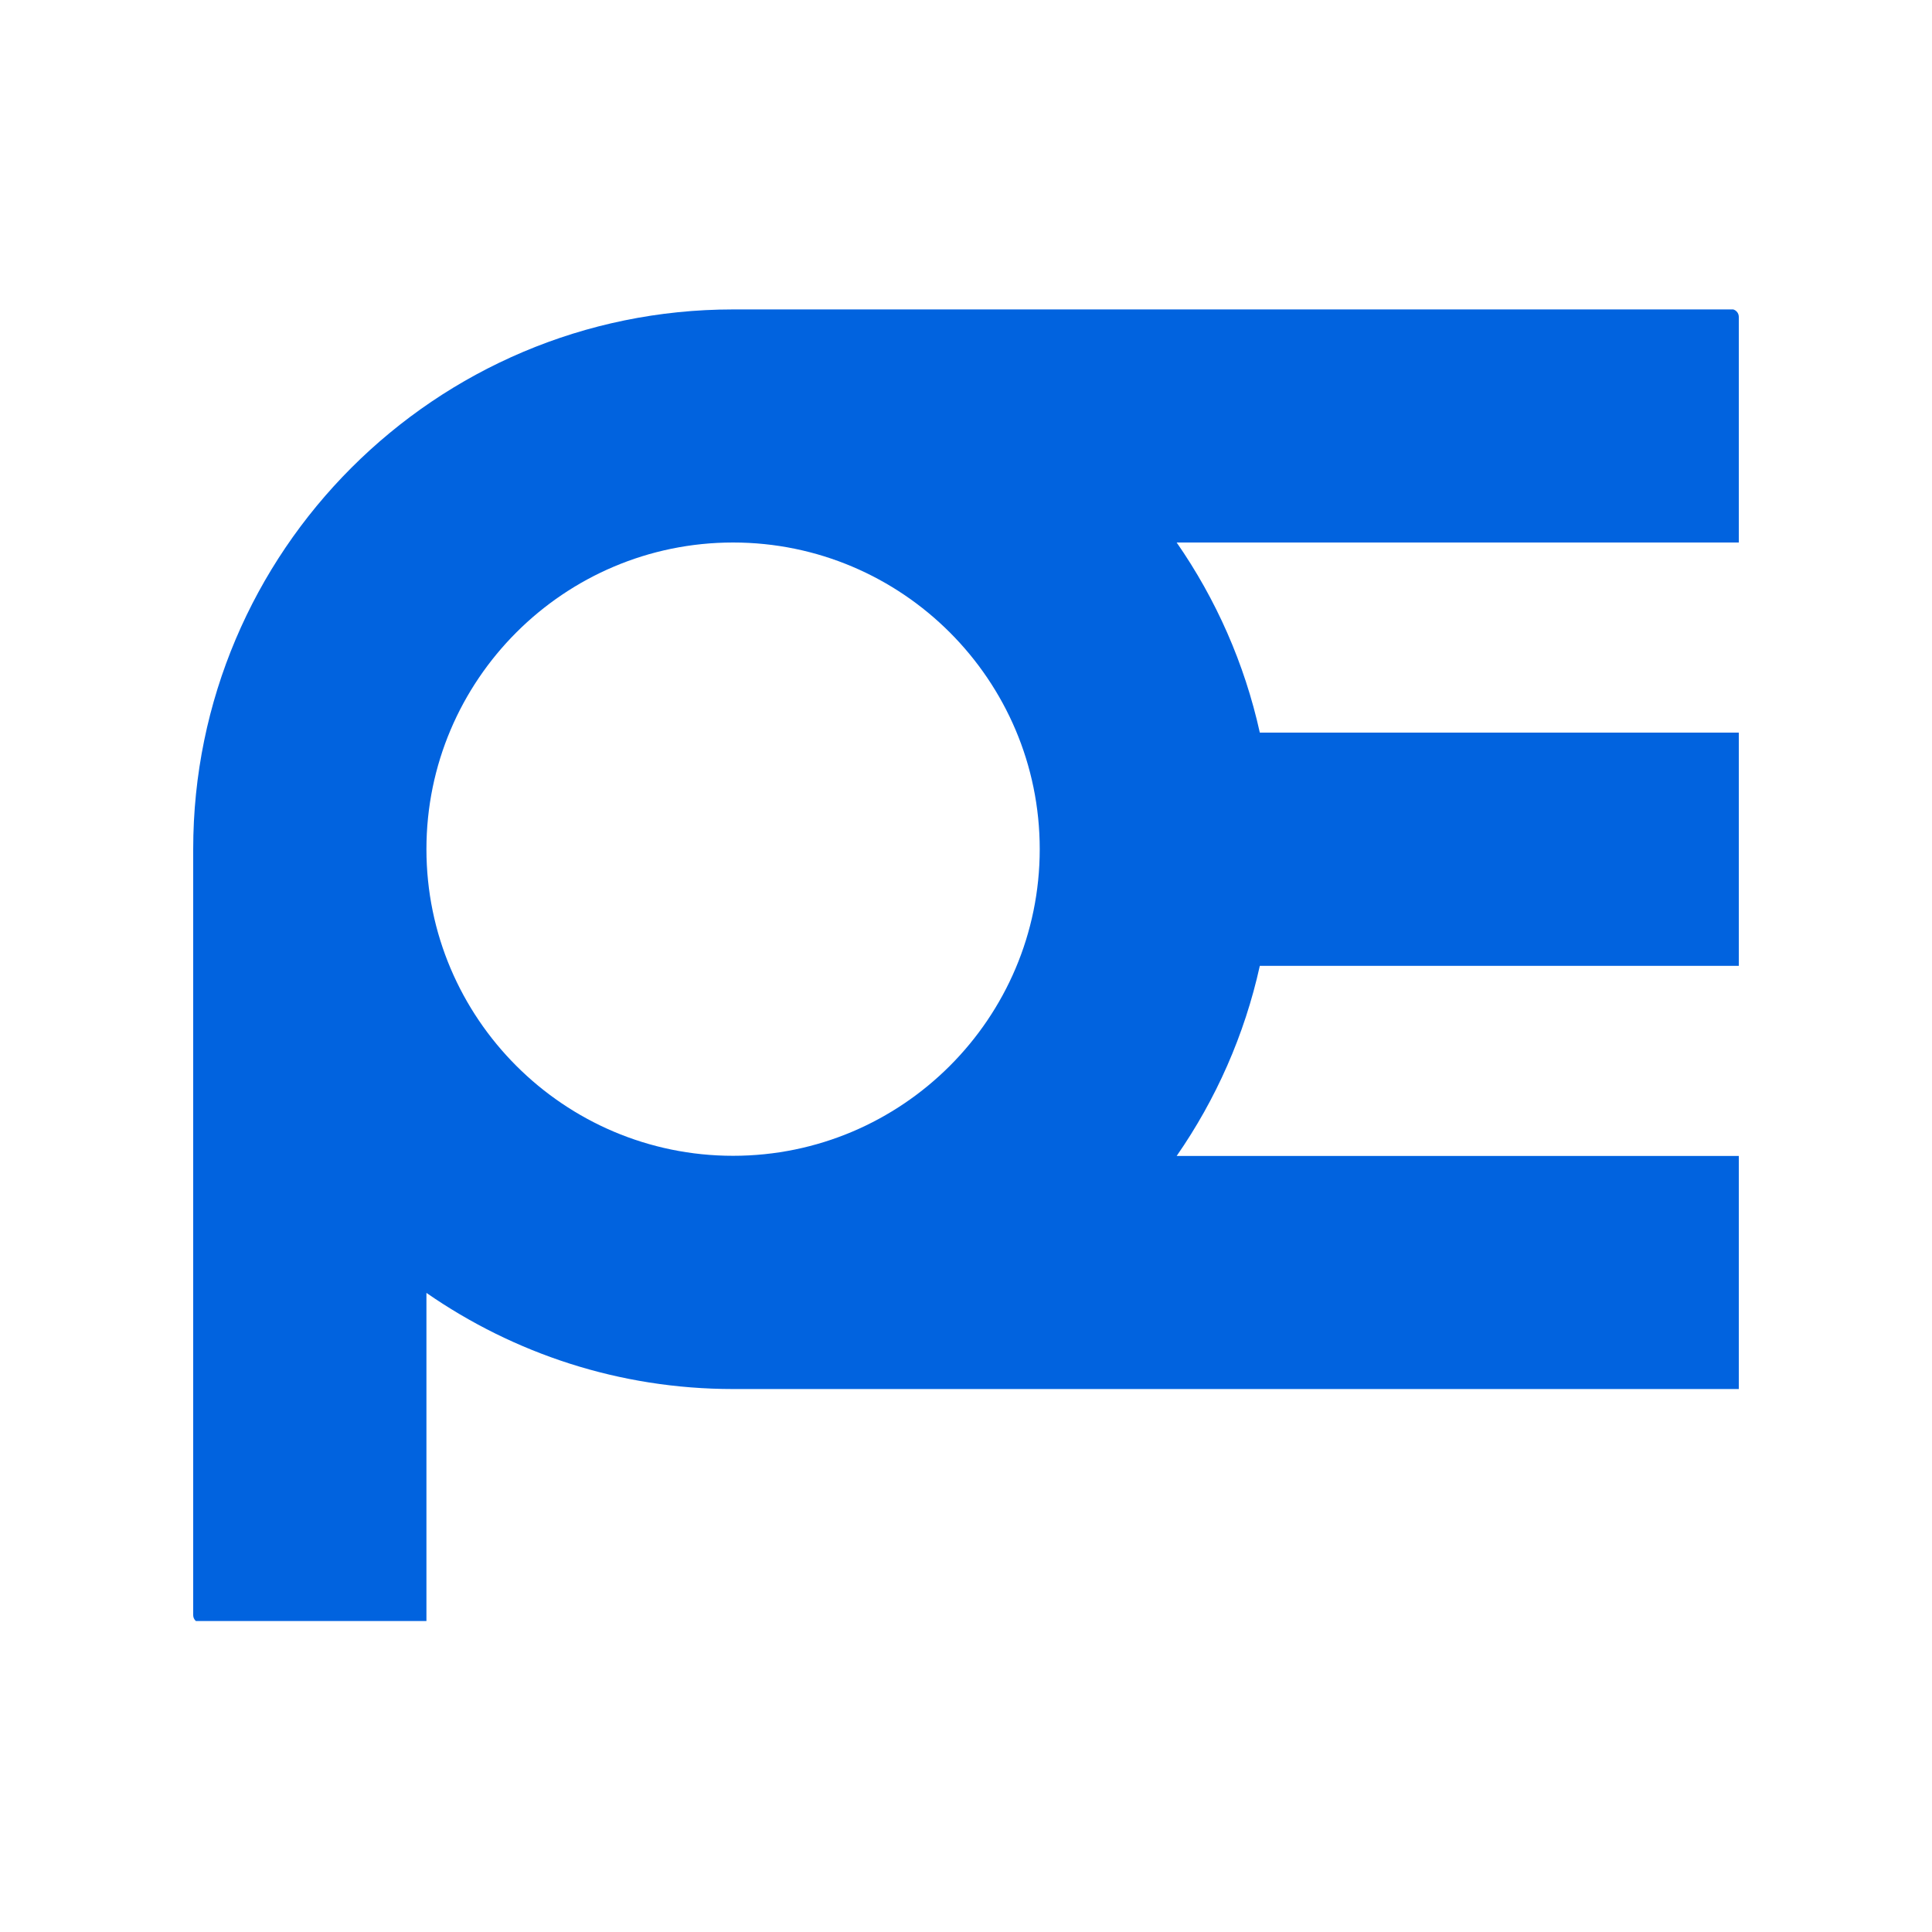 <?xml version="1.0"?>
<svg xmlns="http://www.w3.org/2000/svg" xmlns:xlink="http://www.w3.org/1999/xlink" width="5000" viewBox="0 0 3750 3750" height="5000" preserveAspectRatio="xMidYMid meet"><defs><clipPath id="9a5a160348"><path d="M 375 600 L 3375 600 L 3375 3147 L 375 3147 Z M 375 600 " clip-rule="nonzero"/></clipPath><clipPath id="0f4a0bef57"><path d="M 375 615 L 375 3135 C 375 3143.285 381.715 3150 390 3150 L 3360 3150 C 3368.285 3150 3375 3143.285 3375 3135 L 3375 615 C 3375 606.715 3368.285 600 3360 600 L 390 600 C 381.715 600 375 606.715 375 615 Z M 375 615 " clip-rule="nonzero"/></clipPath></defs><g clip-path="url(#9a5a160348)"><g clip-path="url(#0f4a0bef57)"><path fill="#0163df" d="M 3375 1053 L 3375 600.602 L 1422.898 600.602 C 845.102 600.602 375 1070.398 375 1648.199 L 375 3146.398 L 827.699 3146.398 L 827.699 2509.5 C 996.898 2626.801 1201.801 2696.102 1422.898 2696.102 L 3375 2696.102 L 3375 2243.699 L 2283.898 2243.699 C 2360.102 2133.898 2415.602 2009.102 2445.301 1874.699 L 3375 1874.699 L 3375 1422 L 2445.301 1422 C 2415.602 1287.602 2360.102 1162.801 2283.898 1053 Z M 2018.102 1648.199 C 2018.102 1976.398 1751.102 2243.398 1422.898 2243.398 C 1094.699 2243.398 827.699 1976.398 827.699 1648.199 C 827.699 1320 1094.699 1053 1422.898 1053 C 1751.102 1053 2018.102 1320 2018.102 1648.199 Z M 2018.102 1648.199 " fill-opacity="1" fill-rule="nonzero"/></g></g></svg>
